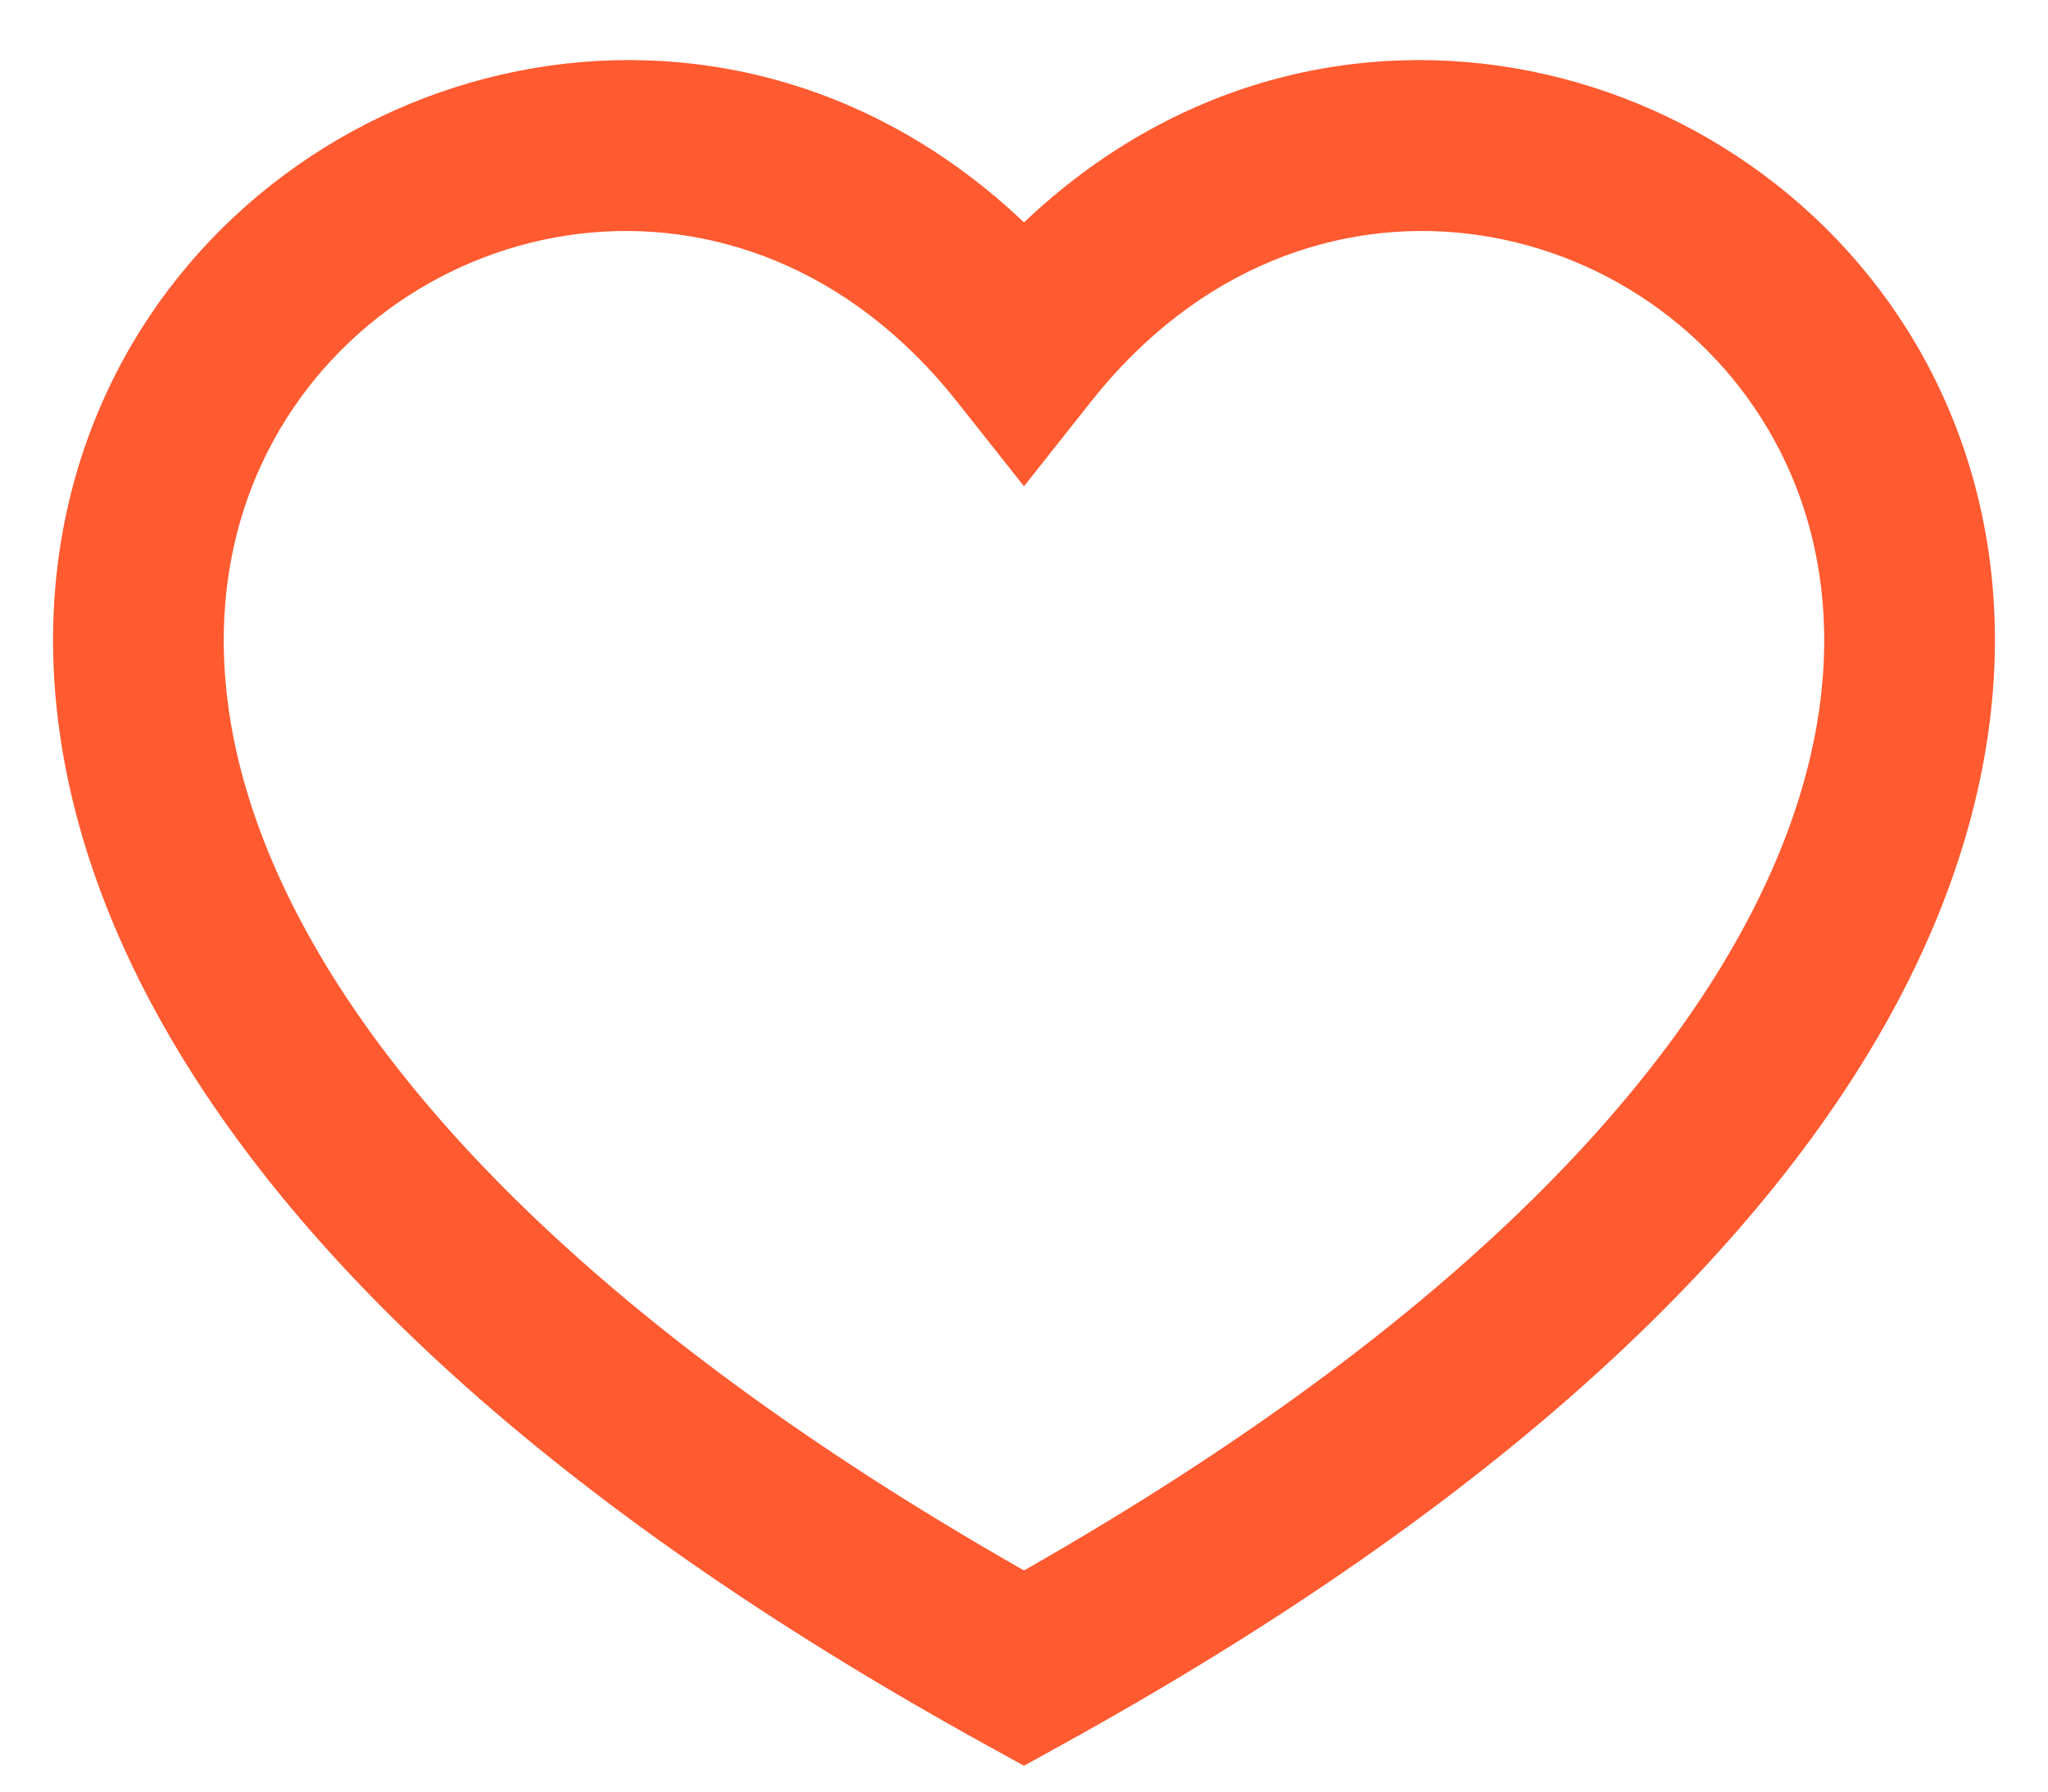 <svg width="16" height="14" viewBox="0 0 16 14" fill="none" xmlns="http://www.w3.org/2000/svg">
<path fill-rule="evenodd" clip-rule="evenodd" d="M8 12.272C4.934 10.526 3.224 8.79 2.397 7.284C1.55 5.743 1.624 4.444 2.094 3.523C3.059 1.629 5.804 1.024 7.477 3.139L8 3.8L8.523 3.139C10.195 1.024 12.941 1.629 13.906 3.523C14.376 4.444 14.449 5.743 13.603 7.284C12.776 8.79 11.066 10.526 8 12.272ZM8 1.738C5.647 -0.498 2.176 0.426 0.906 2.918C0.209 4.285 0.199 6.052 1.228 7.926C2.247 9.782 4.28 11.742 7.677 13.62L8 13.798L8.322 13.62C11.719 11.742 13.752 9.782 14.772 7.926C15.8 6.053 15.791 4.285 15.094 2.918C13.824 0.426 10.353 -0.498 8 1.738Z" fill="#FF5A30"/>
</svg>
